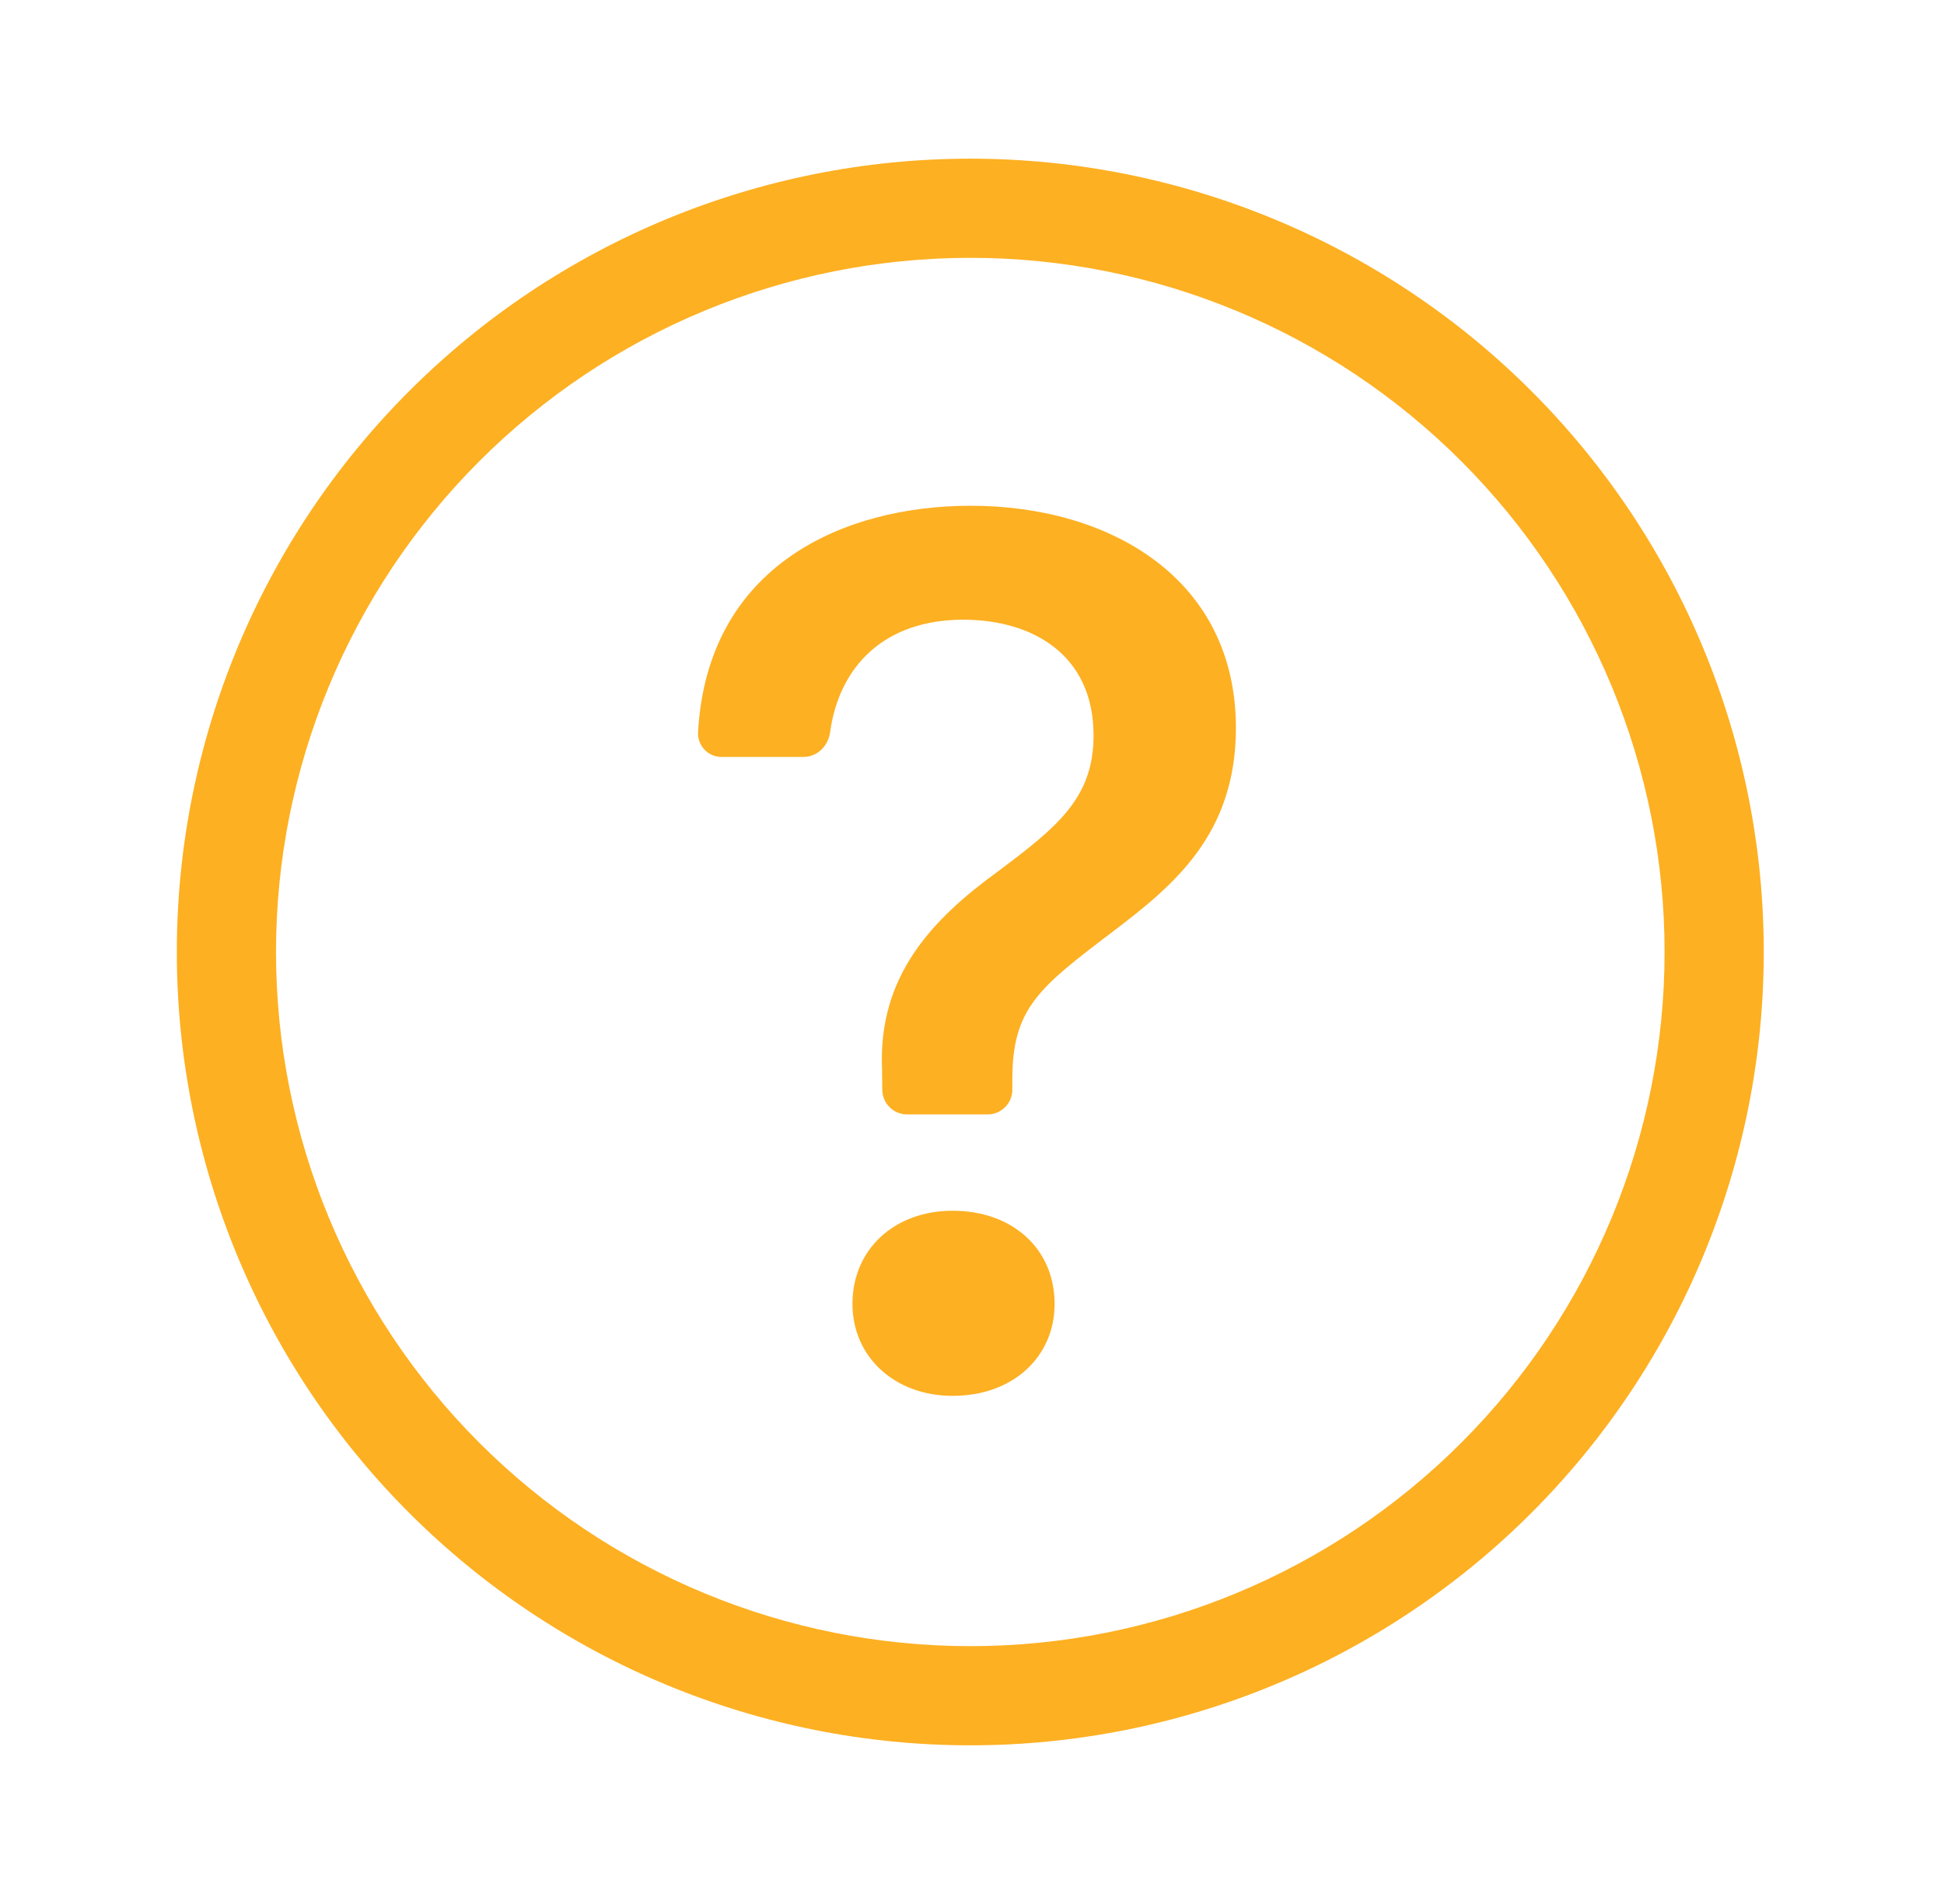 <svg width="49" height="48" viewBox="0 0 49 48" fill="none" xmlns="http://www.w3.org/2000/svg">
<path d="M24.457 41.5C19.816 41.5 15.364 39.656 12.083 36.374C8.801 33.093 6.957 28.641 6.957 24C6.957 19.359 8.801 14.908 12.083 11.626C15.364 8.344 19.816 6.5 24.457 6.5C29.098 6.5 33.55 8.344 36.831 11.626C40.113 14.908 41.957 19.359 41.957 24C41.957 28.641 40.113 33.093 36.831 36.374C33.55 39.656 29.098 41.5 24.457 41.5ZM24.457 44C29.761 44 34.848 41.893 38.599 38.142C42.35 34.391 44.457 29.304 44.457 24C44.457 18.696 42.35 13.609 38.599 9.858C34.848 6.107 29.761 4 24.457 4C19.153 4 14.066 6.107 10.315 9.858C6.564 13.609 4.457 18.696 4.457 24C4.457 29.304 6.564 34.391 10.315 38.142C14.066 41.893 19.153 44 24.457 44Z" fill="#FDB022"/>
<path d="M17.594 18.465C17.591 18.546 17.604 18.626 17.633 18.702C17.662 18.777 17.706 18.846 17.762 18.904C17.819 18.962 17.886 19.007 17.961 19.038C18.036 19.069 18.116 19.084 18.197 19.082H20.259C20.604 19.082 20.879 18.8 20.924 18.457C21.149 16.817 22.274 15.623 24.279 15.623C25.994 15.623 27.564 16.48 27.564 18.543C27.564 20.13 26.629 20.86 25.152 21.97C23.469 23.192 22.137 24.62 22.232 26.938L22.239 27.48C22.242 27.644 22.309 27.8 22.426 27.916C22.543 28.03 22.7 28.095 22.864 28.095H24.892C25.058 28.095 25.216 28.029 25.334 27.912C25.451 27.795 25.517 27.636 25.517 27.47V27.207C25.517 25.413 26.199 24.89 28.042 23.492C29.564 22.335 31.152 21.05 31.152 18.352C31.152 14.575 27.962 12.75 24.469 12.75C21.302 12.75 17.832 14.225 17.594 18.465ZM21.487 32.873C21.487 34.205 22.549 35.19 24.012 35.19C25.534 35.19 26.582 34.205 26.582 32.873C26.582 31.492 25.532 30.523 24.009 30.523C22.549 30.523 21.487 31.492 21.487 32.873Z" fill="#FDB022"/>
</svg>
